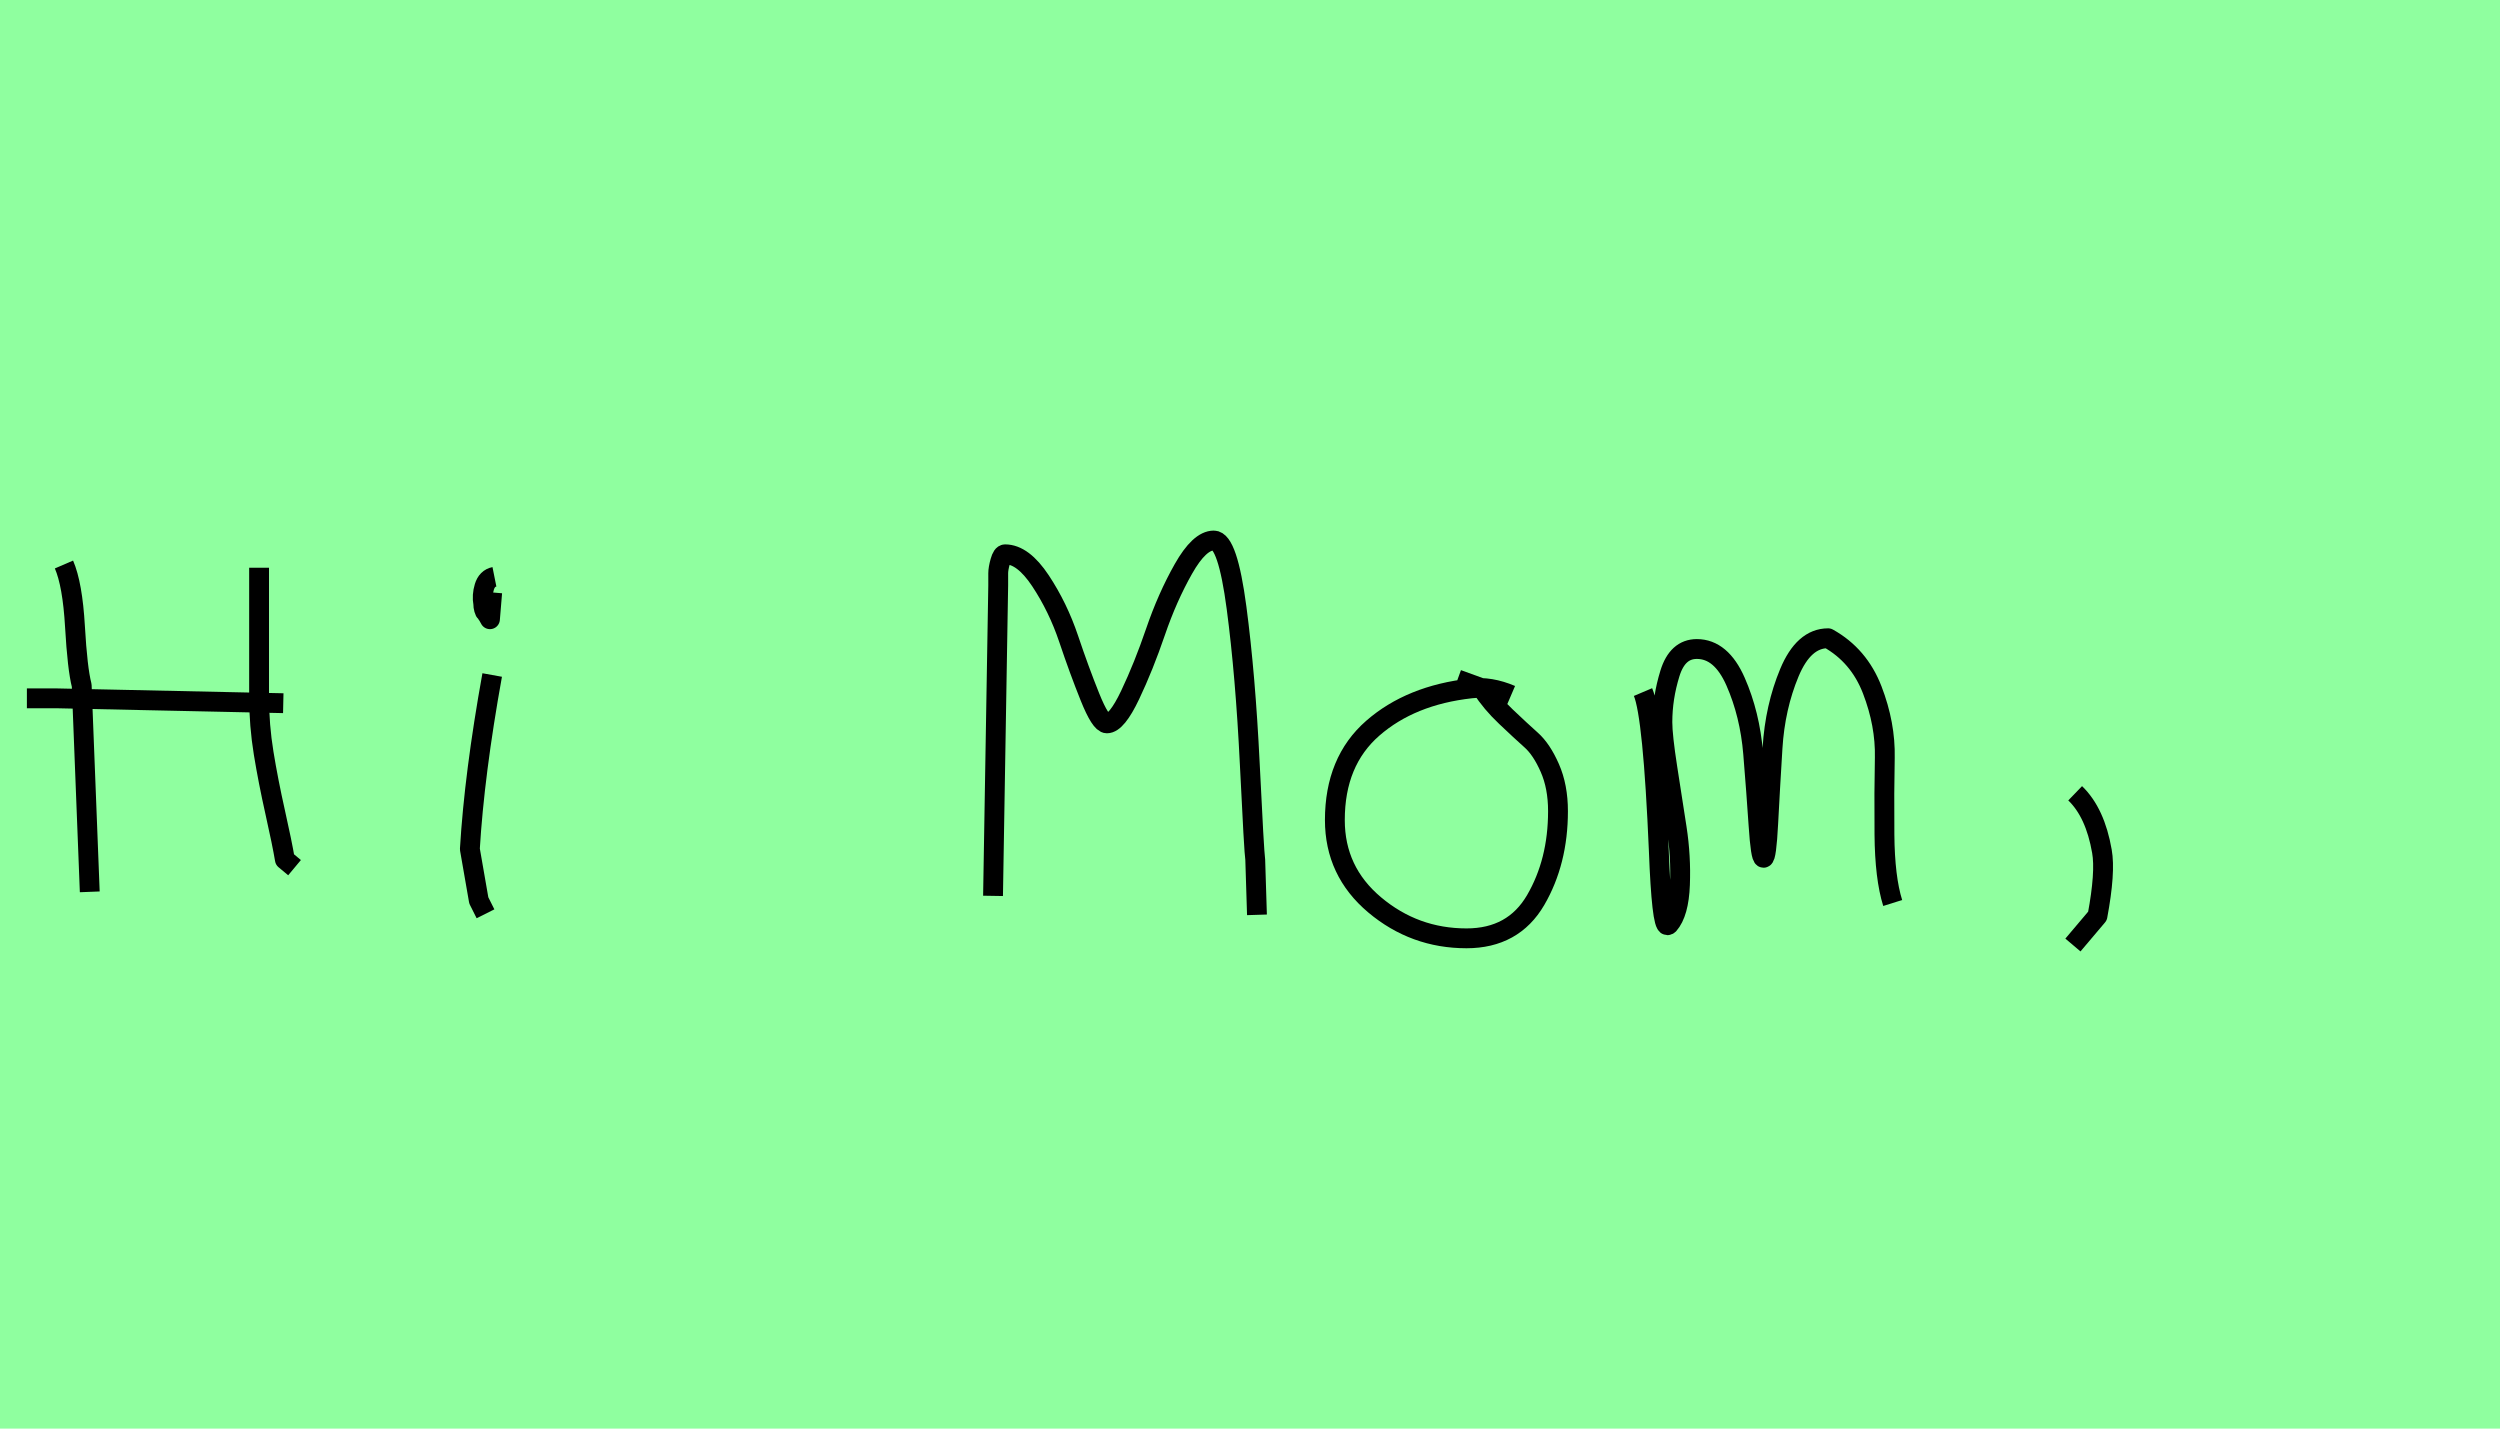 <?xml version="1.0" encoding="utf-8" standalone="no"?>
<!DOCTYPE svg PUBLIC "-//W3C//DTD SVG 1.1//EN"
  "http://www.w3.org/Graphics/SVG/1.1/DTD/svg11.dtd">
<svg xmlns:xlink="http://www.w3.org/1999/xlink" width="126pt" height="72pt" viewBox="0 0 126 72" xmlns="http://www.w3.org/2000/svg" version="1.1">
 <defs>
  <style type="text/css">*{stroke-linejoin: round; stroke-linecap: butt}</style>
 </defs>
 <g id="figure_1">
  <g id="patch_1">
   <path d="M 0 72 
L 126 72 
L 126 0 
L 0 0 
z
" style="fill: #8fff9f"/>
  </g>
  <g id="axes_1">
   <g id="patch_2">
    <path d="M 1.355 35.197 
Q 1.355 35.197 2.899 35.197 
Q 2.926 35.197 14.277 35.441 
M 13.058 28.614 
Q 13.058 28.614 13.058 35.116 
Q 13.058 36.551 13.288 37.96 
Q 13.518 39.369 13.87 40.94 
Q 14.222 42.511 14.358 43.324 
L 14.845 43.73 
M 3.224 28.451 
Q 3.657 29.454 3.779 31.58 
Q 3.901 33.707 4.118 34.547 
L 4.524 44.949 
" clip-path="url(#p7c74db9885)" style="fill: none; stroke: #000000; stroke-linejoin: miter"/>
   </g>
  </g>
  <g id="axes_2">
   <g id="patch_3">
    <path d="M 24.919 29.072 
Q 24.544 29.147 24.412 29.578 
Q 24.281 30.009 24.356 30.421 
Q 24.356 30.571 24.394 30.703 
Q 24.431 30.834 24.487 30.89 
Q 24.544 30.946 24.6 31.04 
Q 24.656 31.134 24.694 31.209 
L 24.806 29.859 
M 24.806 34.02 
Q 23.906 39.007 23.681 42.793 
L 24.131 45.38 
L 24.469 46.055 
" clip-path="url(#p21013ddc17)" style="fill: none; stroke: #000000; stroke-linejoin: miter"/>
   </g>
  </g>
  <g id="axes_3"/>
  <g id="axes_4">
   <g id="patch_4">
    <path d="M 50.049 45.152 
L 50.31 29.502 
L 50.31 28.894 
Q 50.31 28.662 50.411 28.3 
Q 50.513 27.937 50.658 27.937 
Q 51.556 27.937 52.44 29.27 
Q 53.324 30.604 53.86 32.197 
Q 54.396 33.791 54.932 35.124 
Q 55.468 36.458 55.787 36.458 
Q 56.28 36.458 56.961 35.023 
Q 57.642 33.589 58.236 31.85 
Q 58.83 30.111 59.642 28.676 
Q 60.453 27.242 61.177 27.242 
Q 61.873 27.242 62.322 30.633 
Q 62.771 34.023 62.989 38.501 
Q 63.206 42.978 63.264 43.326 
L 63.351 46.108 
" clip-path="url(#pe21cdf1f07)" style="fill: none; stroke: #000000; stroke-linejoin: miter"/>
   </g>
  </g>
  <g id="axes_5">
   <g id="patch_5">
    <path d="M 76.162 35.033 
Q 75.112 34.583 74.137 34.695 
Q 71.1 35.033 69.189 36.701 
Q 67.277 38.369 67.277 41.331 
Q 67.277 43.918 69.282 45.605 
Q 71.288 47.292 73.912 47.292 
Q 76.274 47.292 77.399 45.361 
Q 78.523 43.43 78.523 40.881 
Q 78.523 39.644 78.111 38.707 
Q 77.699 37.769 77.174 37.301 
Q 76.649 36.832 75.899 36.12 
Q 75.149 35.408 74.7 34.695 
L 73.462 34.245 
" clip-path="url(#p92362b16a1)" style="fill: none; stroke: #000000; stroke-linejoin: miter"/>
   </g>
  </g>
  <g id="axes_6">
   <g id="patch_6">
    <path d="M 82.808 34.88 
Q 83.314 36.073 83.604 42.871 
Q 83.748 46.632 84.037 46.632 
Q 84.074 46.632 84.11 46.596 
Q 84.616 46.017 84.67 44.589 
Q 84.725 43.161 84.508 41.75 
Q 84.291 40.34 84.037 38.713 
Q 83.784 37.086 83.784 36.399 
Q 83.784 35.169 84.164 33.94 
Q 84.544 32.71 85.52 32.71 
Q 86.75 32.71 87.473 34.355 
Q 88.196 36.001 88.359 37.972 
Q 88.521 39.942 88.63 41.588 
Q 88.738 43.233 88.883 43.233 
Q 89.028 43.233 89.118 41.497 
Q 89.208 39.762 89.335 37.7 
Q 89.462 35.639 90.185 33.903 
Q 90.908 32.168 92.138 32.168 
Q 93.692 33.036 94.361 34.771 
Q 95.03 36.507 94.994 38.189 
Q 94.958 39.87 94.976 42.058 
Q 94.994 44.245 95.392 45.511 
" clip-path="url(#p411733d3e5)" style="fill: none; stroke: #000000; stroke-linejoin: miter"/>
   </g>
  </g>
  <g id="axes_7">
   <g id="patch_7">
    <path d="M 104.588 39.981 
Q 105.6 40.956 105.937 42.906 
Q 106.125 43.955 105.712 46.167 
L 104.475 47.629 
" clip-path="url(#p5283876391)" style="fill: none; stroke: #000000; stroke-linejoin: miter"/>
   </g>
  </g>
 </g>
 <defs>
  <clipPath id="p7c74db9885">
   <rect x="0" y="16.18" width="16.2" height="39.281"/>
  </clipPath>
  <clipPath id="p21013ddc17">
   <rect x="21.807" y="8.64" width="4.986" height="54.36"/>
  </clipPath>
  <clipPath id="pe21cdf1f07">
   <rect x="48.6" y="14.809" width="16.2" height="42.021"/>
  </clipPath>
  <clipPath id="p92362b16a1">
   <rect x="65.402" y="8.64" width="14.996" height="54.36"/>
  </clipPath>
  <clipPath id="p411733d3e5">
   <rect x="81" y="9.603" width="16.2" height="52.433"/>
  </clipPath>
  <clipPath id="p5283876391">
   <rect x="102.601" y="8.64" width="5.399" height="54.36"/>
  </clipPath>
 </defs>
</svg>

